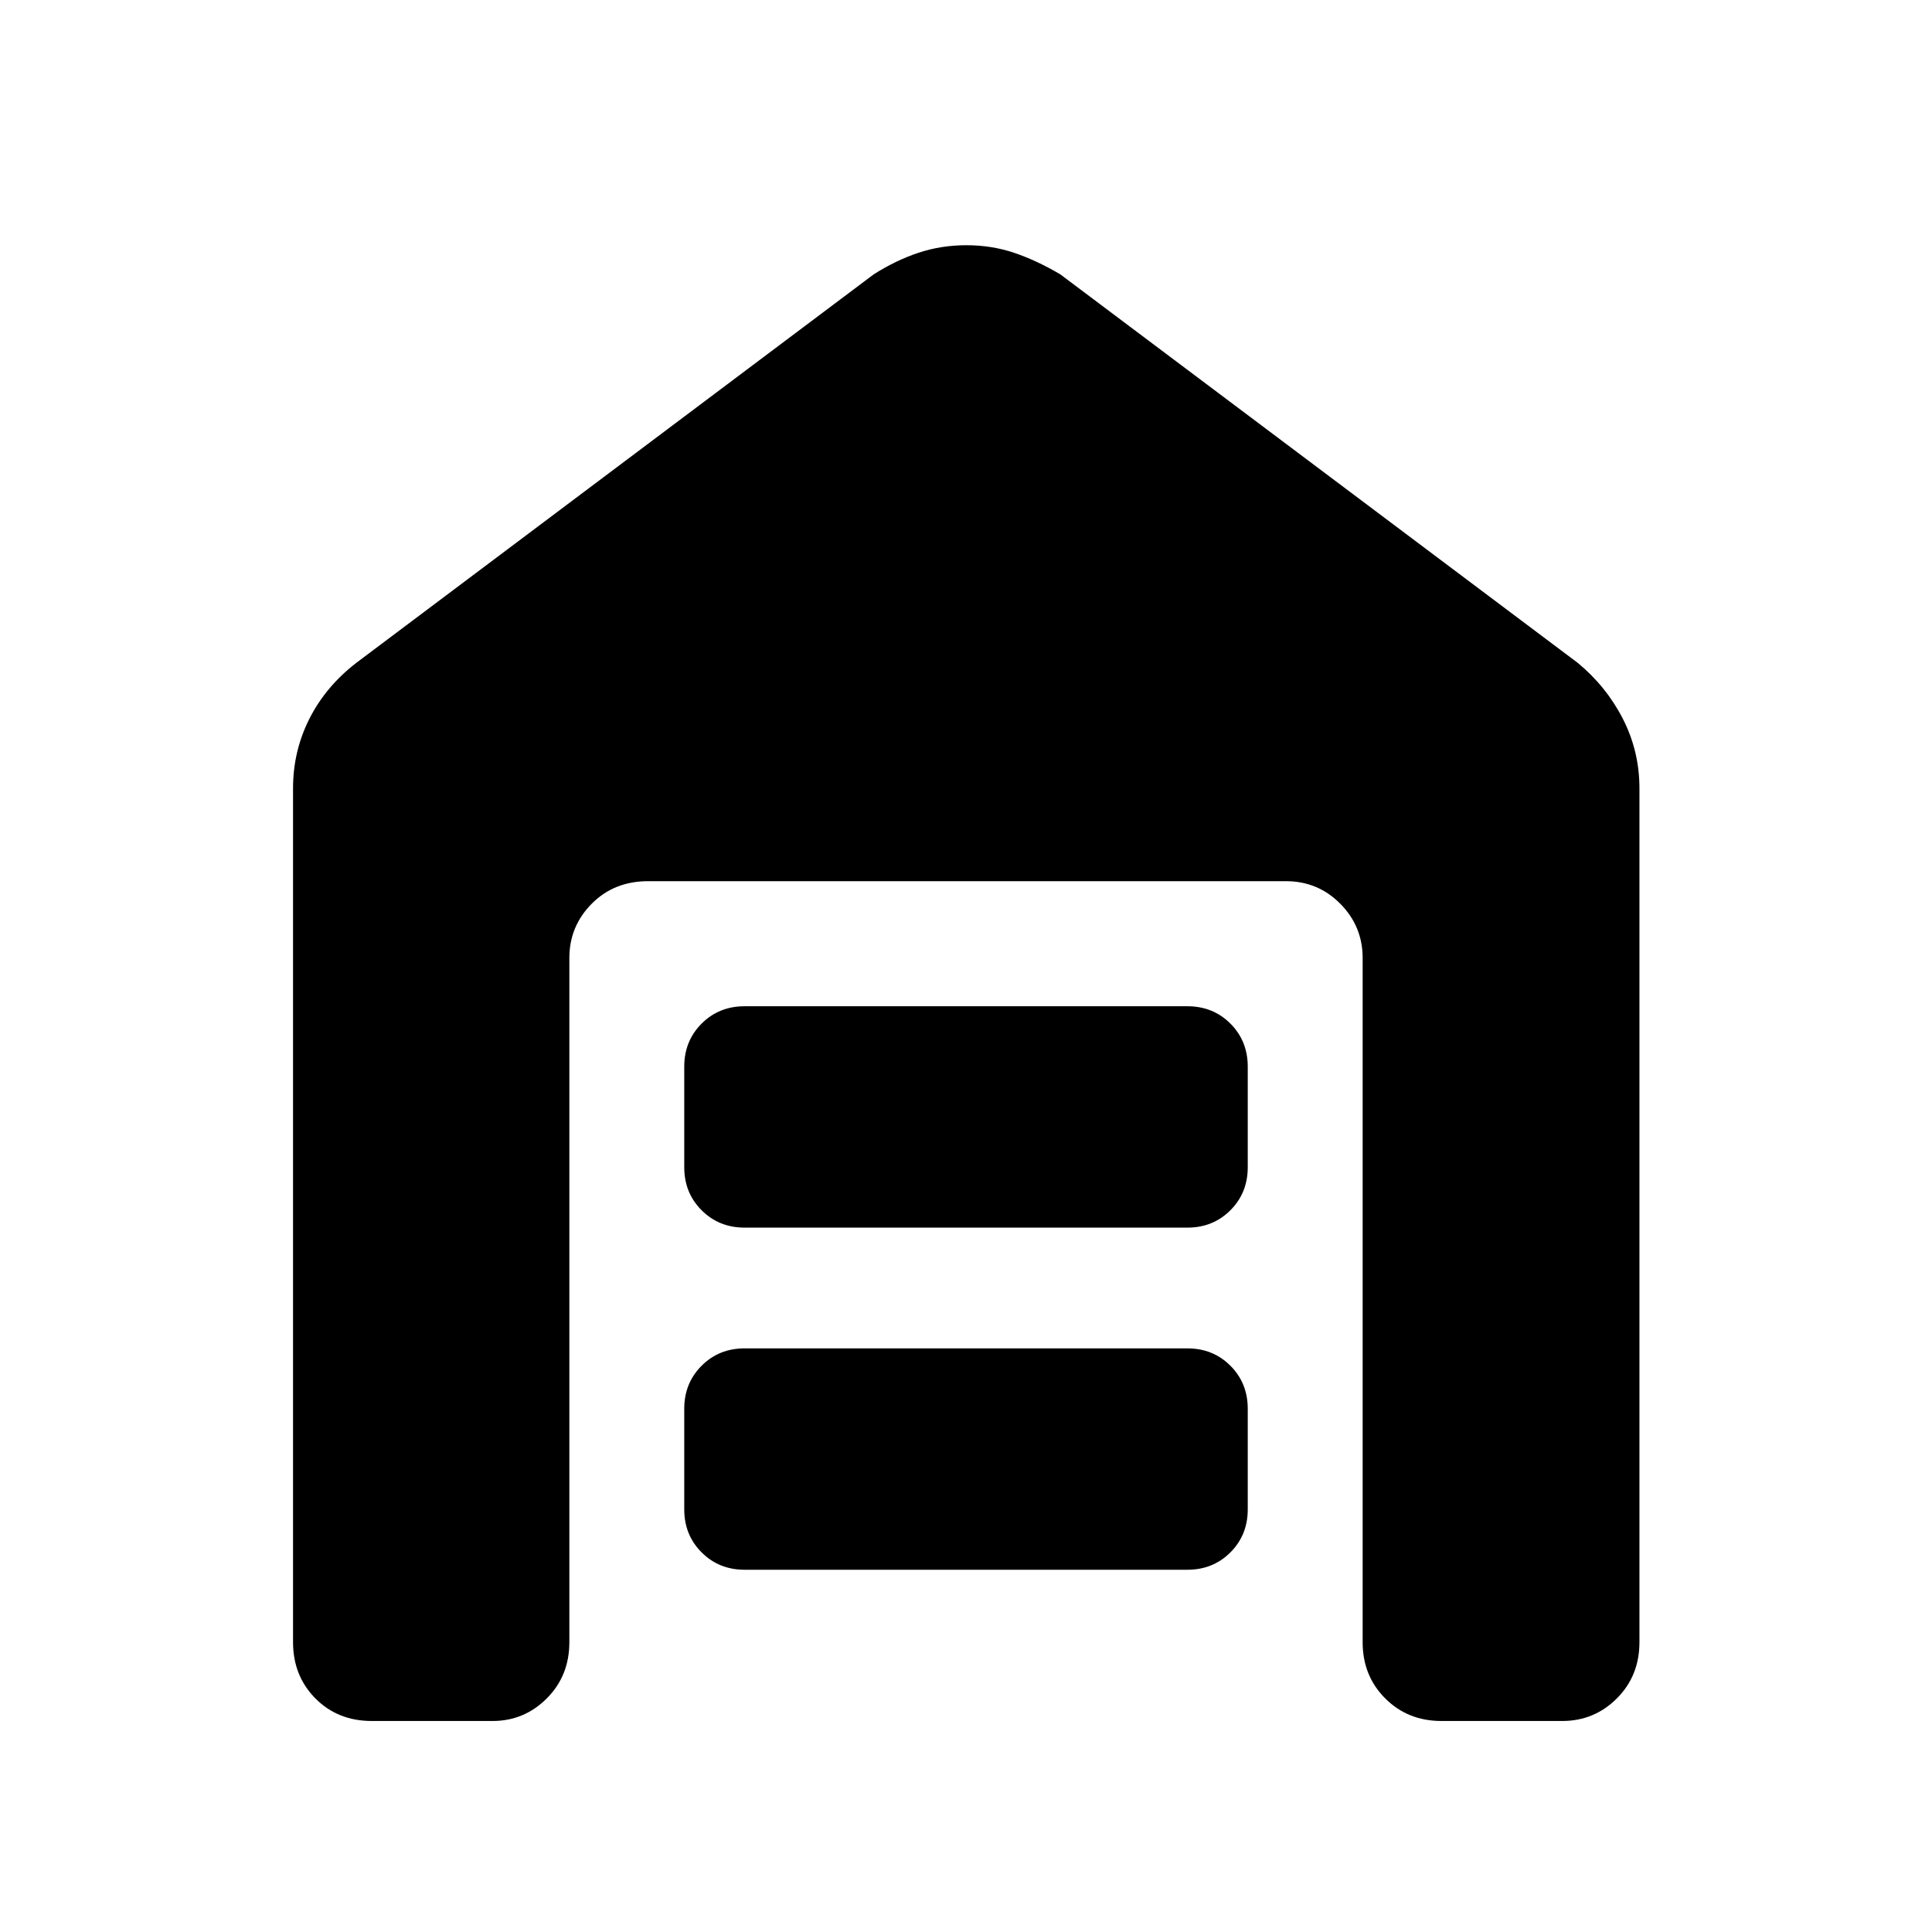 <svg xmlns="http://www.w3.org/2000/svg" height="48" viewBox="0 -960 960 960" width="48"><path d="M184.76-104.85q-16.94 0-28.05-11.22-11.1-11.22-11.1-27.93v-424.28q0-18.45 8.11-34.54 8.12-16.08 23.32-27.81l257.09-193.04q11.01-7 22.28-10.74 11.27-3.74 23.79-3.74t23.65 3.74q11.13 3.74 23.02 10.74l257.09 193.04q14.2 11.73 22.44 27.81 8.23 16.09 8.23 34.54V-144q0 16.71-11.22 27.93-11.23 11.22-27.17 11.22h-60q-16.71 0-27.93-11.22-11.22-11.22-11.22-27.93v-340q0-15.71-11.11-26.93-11.1-11.22-27.05-11.22H322.07q-16.95 0-28.05 11.22-11.11 11.22-11.11 26.93v340q0 16.71-11.22 27.93-11.22 11.22-26.93 11.22h-60ZM370-180q-12.75 0-21.37-8.63Q340-197.25 340-210v-50q0-12.75 8.63-21.38Q357.25-290 370-290h220q12.75 0 21.38 8.62Q620-272.75 620-260v50q0 12.75-8.62 21.37Q602.75-180 590-180H370Zm0-170q-12.75 0-21.37-8.63Q340-367.25 340-380v-50q0-12.75 8.63-21.38Q357.25-460 370-460h220q12.75 0 21.38 8.62Q620-442.75 620-430v50q0 12.75-8.62 21.37Q602.75-350 590-350H370Z"/></svg>
